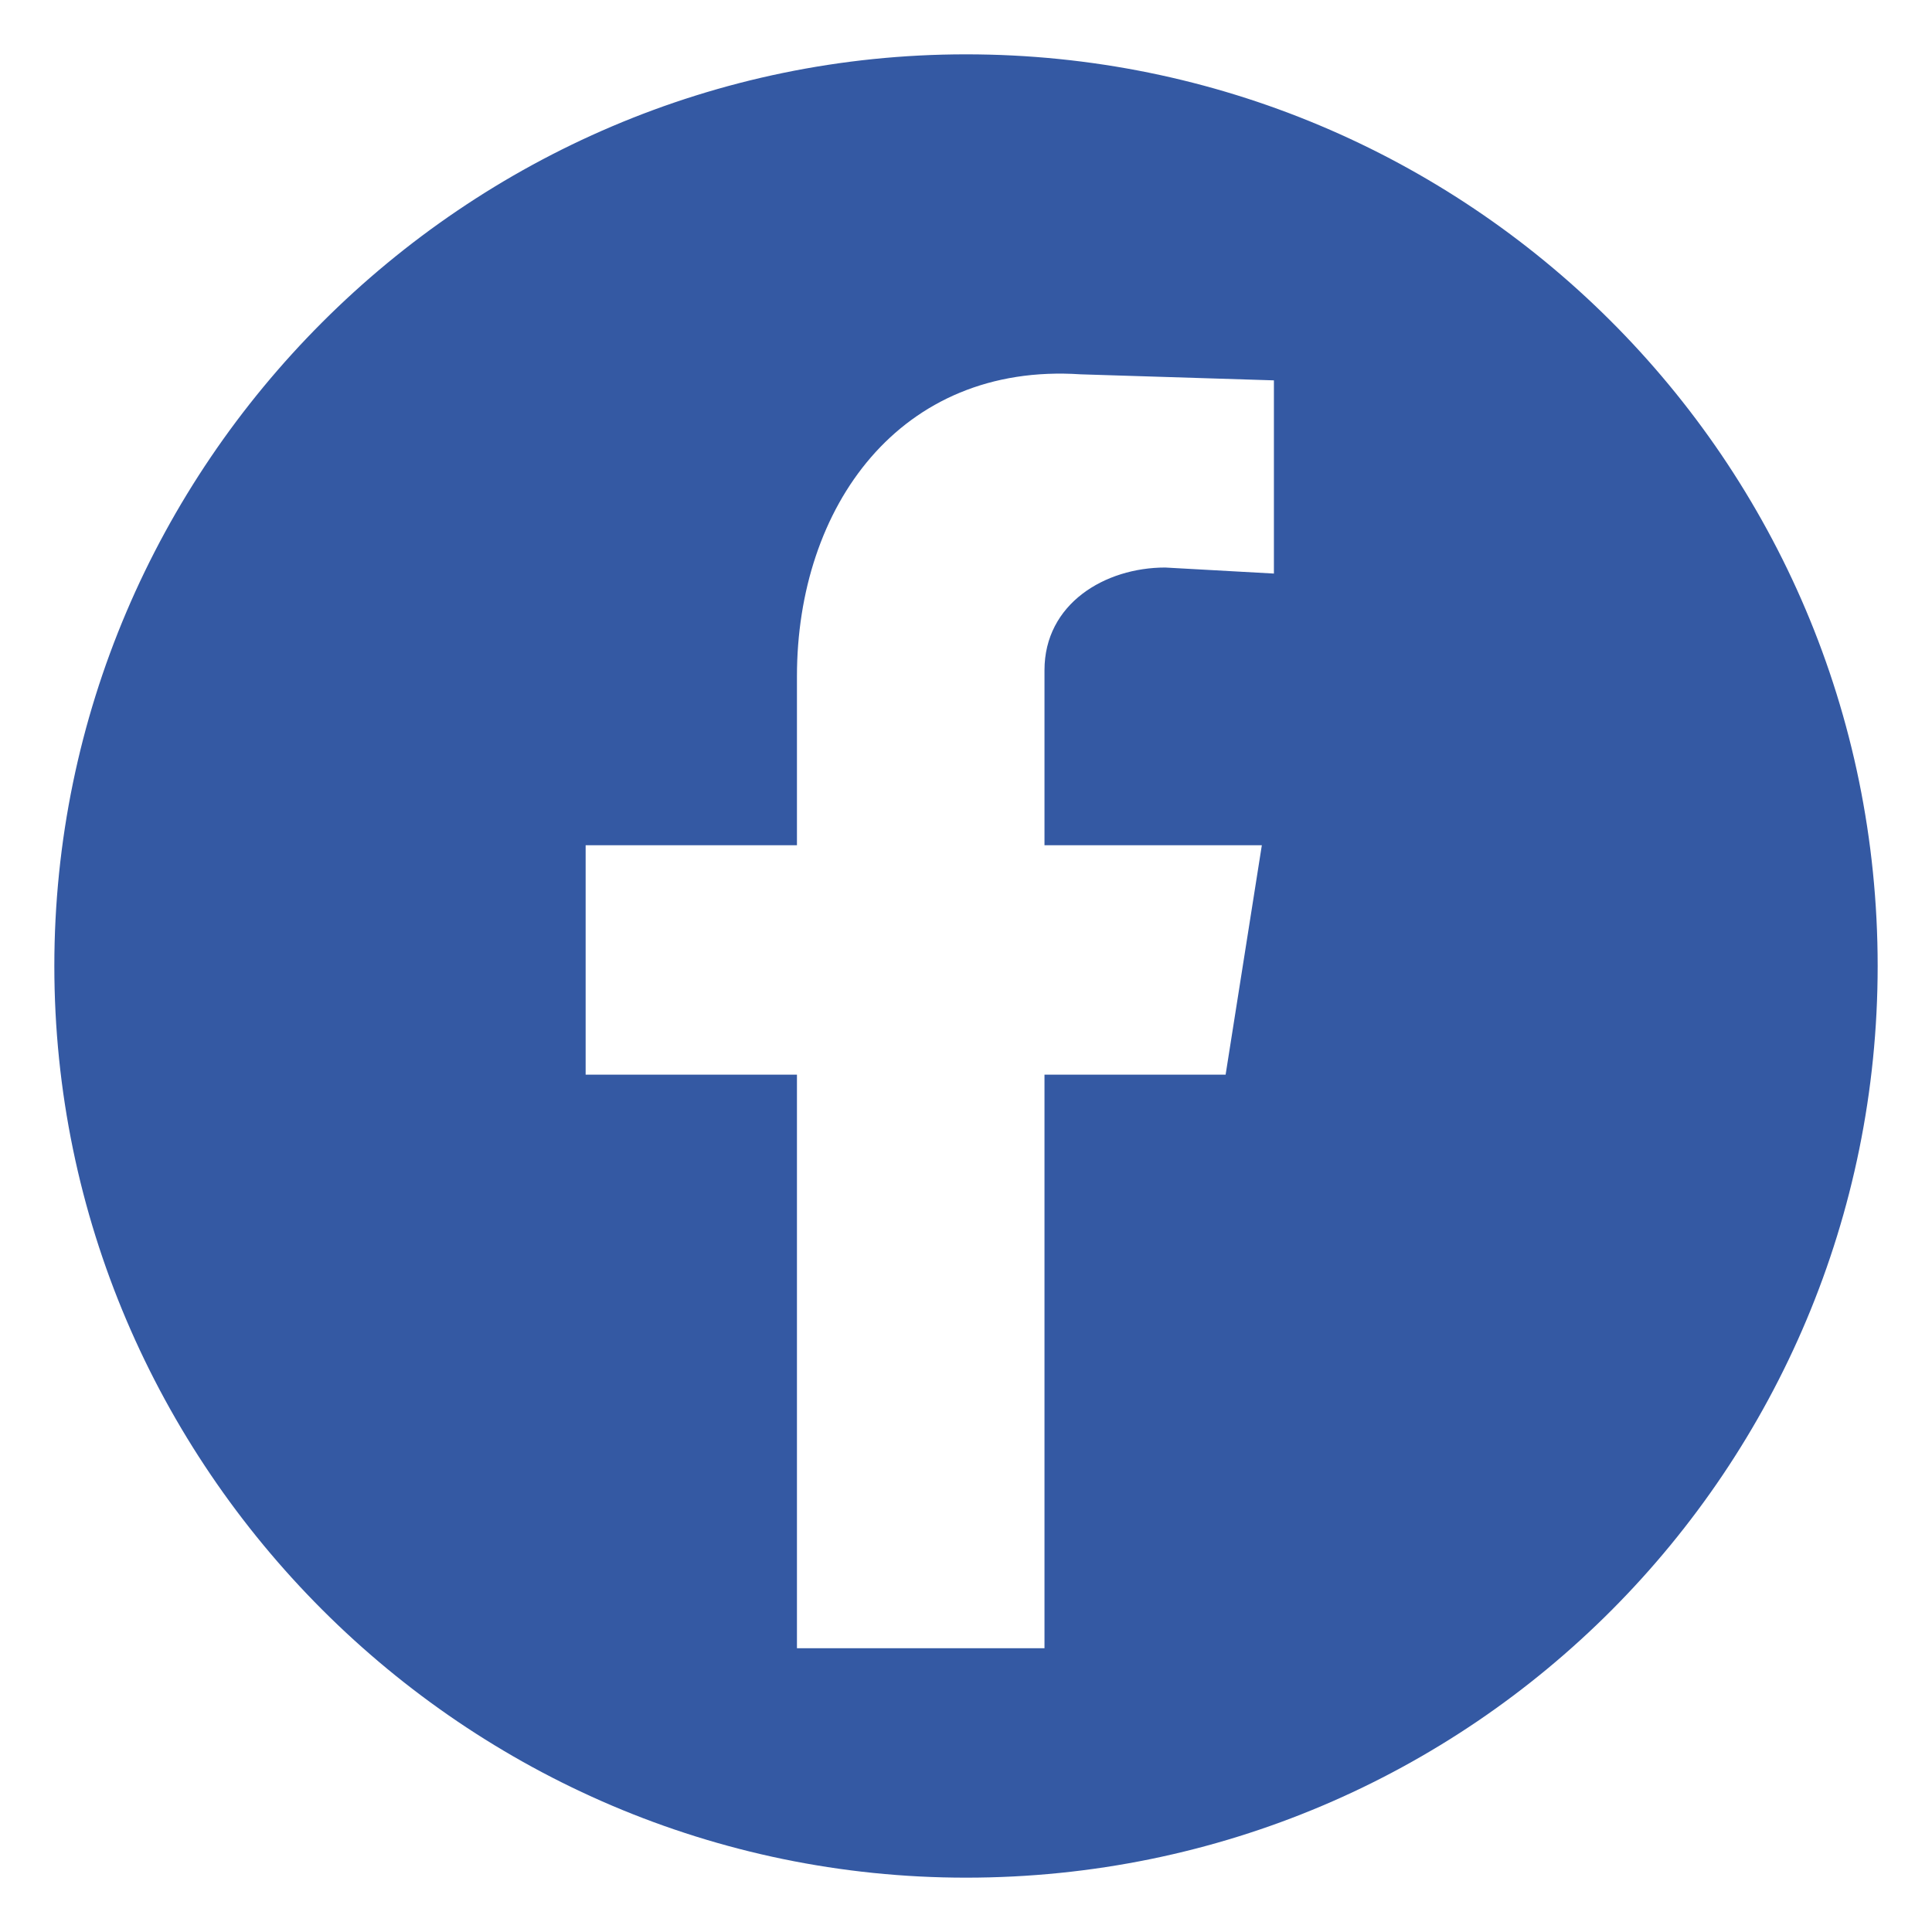 <?xml version="1.0" encoding="utf-8"?>
<!-- Generator: Adobe Illustrator 23.1.1, SVG Export Plug-In . SVG Version: 6.00 Build 0)  -->
<svg version="1.1" id="Capa_1" xmlns="http://www.w3.org/2000/svg" xmlns:xlink="http://www.w3.org/1999/xlink" x="0px" y="0px"
	 viewBox="0 0 32 32" style="enable-background:new 0 0 32 32;" xml:space="preserve">
<style type="text/css">
	.st0{fill:#3459A3;}
</style>
<g>
	<path class="st0" d="M16,0.9c8.3,0,15.1,6.7,15.1,15.1c0,8.3-6.7,15.1-15.1,15.1C7.7,31.1,0.9,24.3,0.9,16S7.7,0.9,16,0.9z
		 M21.1,9.5V6.3l-3.2-0.1c-3-0.2-4.7,2.2-4.7,5V14H9.7v3.8h3.5v9.5h4.1v-9.5h3l0.6-3.8h-3.6v-2.9c0-1.1,1-1.7,2-1.7L21.1,9.5
		L21.1,9.5z"/>
</g>
</svg>
